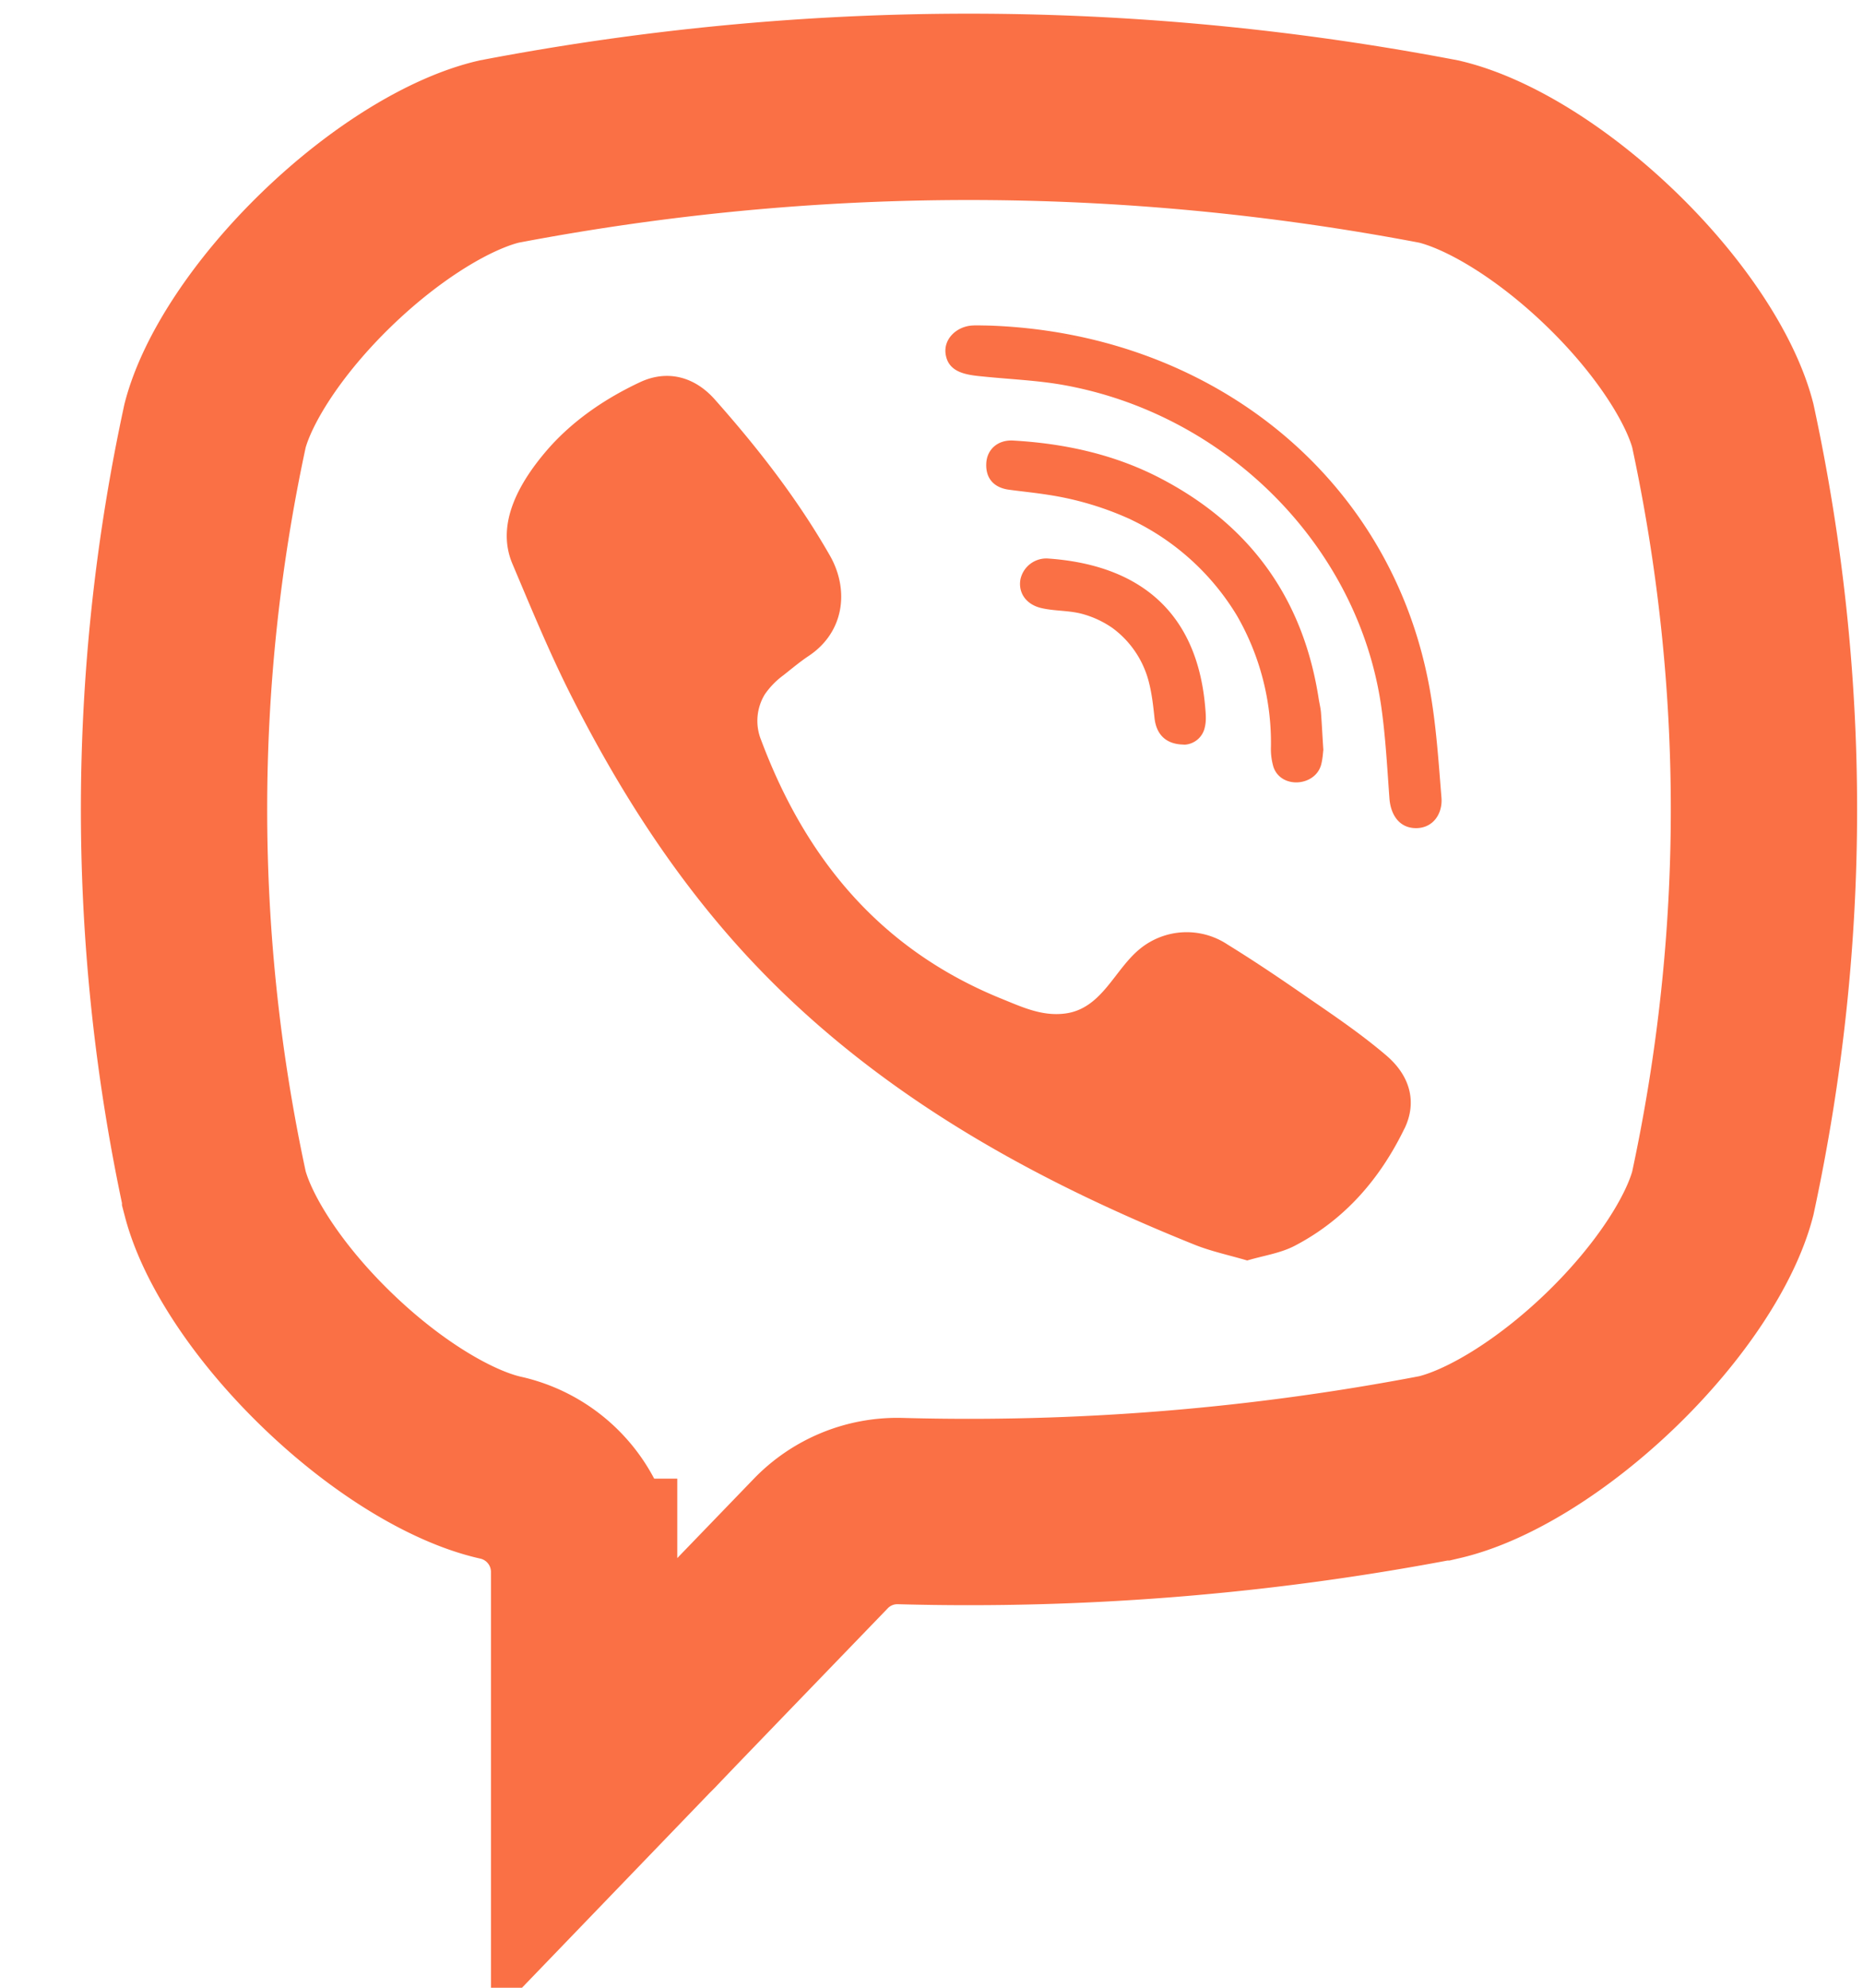 <svg width="15" height="16" viewBox="0 0 15 16" fill="none" xmlns="http://www.w3.org/2000/svg"><path d="M5.206 13.878l-.503.522v-1.748a.86.86 0 0 0-.68-.84c-.386-.089-.91-.4-1.392-.867-.48-.464-.802-.97-.899-1.34a14.6 14.6 0 0 1 0-6.18c.097-.37.419-.875.9-1.34.479-.463 1-.775 1.386-.865 2.512-.48 5.056-.48 7.567 0 .386.09.908.402 1.388.866.48.464.802.97.898 1.339.442 2.052.442 4.13 0 6.181-.096.37-.418.875-.899 1.34-.48.463-1.001.775-1.387.865a20.07 20.07 0 0 1-4.336.352.857.857 0 0 0-.64.261l-.782.81-.432.448-.137.143-.038.04-.01.01-.003.003z" stroke="#FA7045" stroke-width="1.5"/><path d="M11.308 9.084c-.194.4-.477.732-.884.944-.115.06-.252.079-.382.118-.15-.044-.292-.074-.424-.127-1.368-.55-2.627-1.26-3.625-2.347-.567-.619-1.011-1.317-1.386-2.056-.178-.35-.328-.715-.481-1.077-.14-.33.066-.67.282-.92.203-.233.464-.411.746-.543.221-.103.439-.043.6.138.348.392.668.803.928 1.258.159.279.115.62-.174.81-.07.047-.134.101-.2.153a.643.643 0 0 0-.15.154.41.41 0 0 0-.029.37c.356.949.957 1.686 1.942 2.083.158.064.316.138.497.117.305-.034.403-.357.616-.526a.595.595 0 0 1 .7-.03c.224.138.441.285.657.435.213.146.424.29.62.457.188.16.253.371.147.59zm-1.767-3.09a.283.283 0 0 1-.02-.001c-.136-.005-.21-.083-.225-.21-.01-.093-.02-.187-.042-.277a.777.777 0 0 0-.297-.451.785.785 0 0 0-.242-.113c-.11-.03-.224-.022-.333-.048-.12-.029-.185-.122-.166-.23a.213.213 0 0 1 .226-.168c.694.049 1.19.396 1.261 1.188.005.056.011.115-.002.168a.176.176 0 0 1-.16.142zm-.431-1.81a2.5 2.5 0 0 0-.677-.202c-.102-.016-.205-.026-.308-.04-.124-.016-.19-.093-.184-.212.005-.11.09-.19.214-.184.41.023.808.109 1.173.296.742.381 1.167.982 1.29 1.786.006.036.015.072.018.109.007.09.011.18.019.299-.003.021-.005.072-.018.12-.048.174-.32.196-.383.02a.51.51 0 0 1-.021-.167 2.05 2.05 0 0 0-.274-1.054 2 2 0 0 0-.85-.771zm2.294 2.482c-.143.001-.208-.115-.217-.24-.018-.247-.031-.494-.066-.74-.186-1.29-1.249-2.36-2.576-2.59-.2-.034-.404-.043-.606-.063-.128-.013-.296-.02-.324-.175-.024-.129.089-.232.216-.238.034-.002.069 0 .103 0 1.72.046.105.003.005 0 1.788.05 3.256 1.2 3.57 2.913.054.293.073.591.097.888.01.124-.063.243-.202.245z" fill="#FA7045"/></svg>
